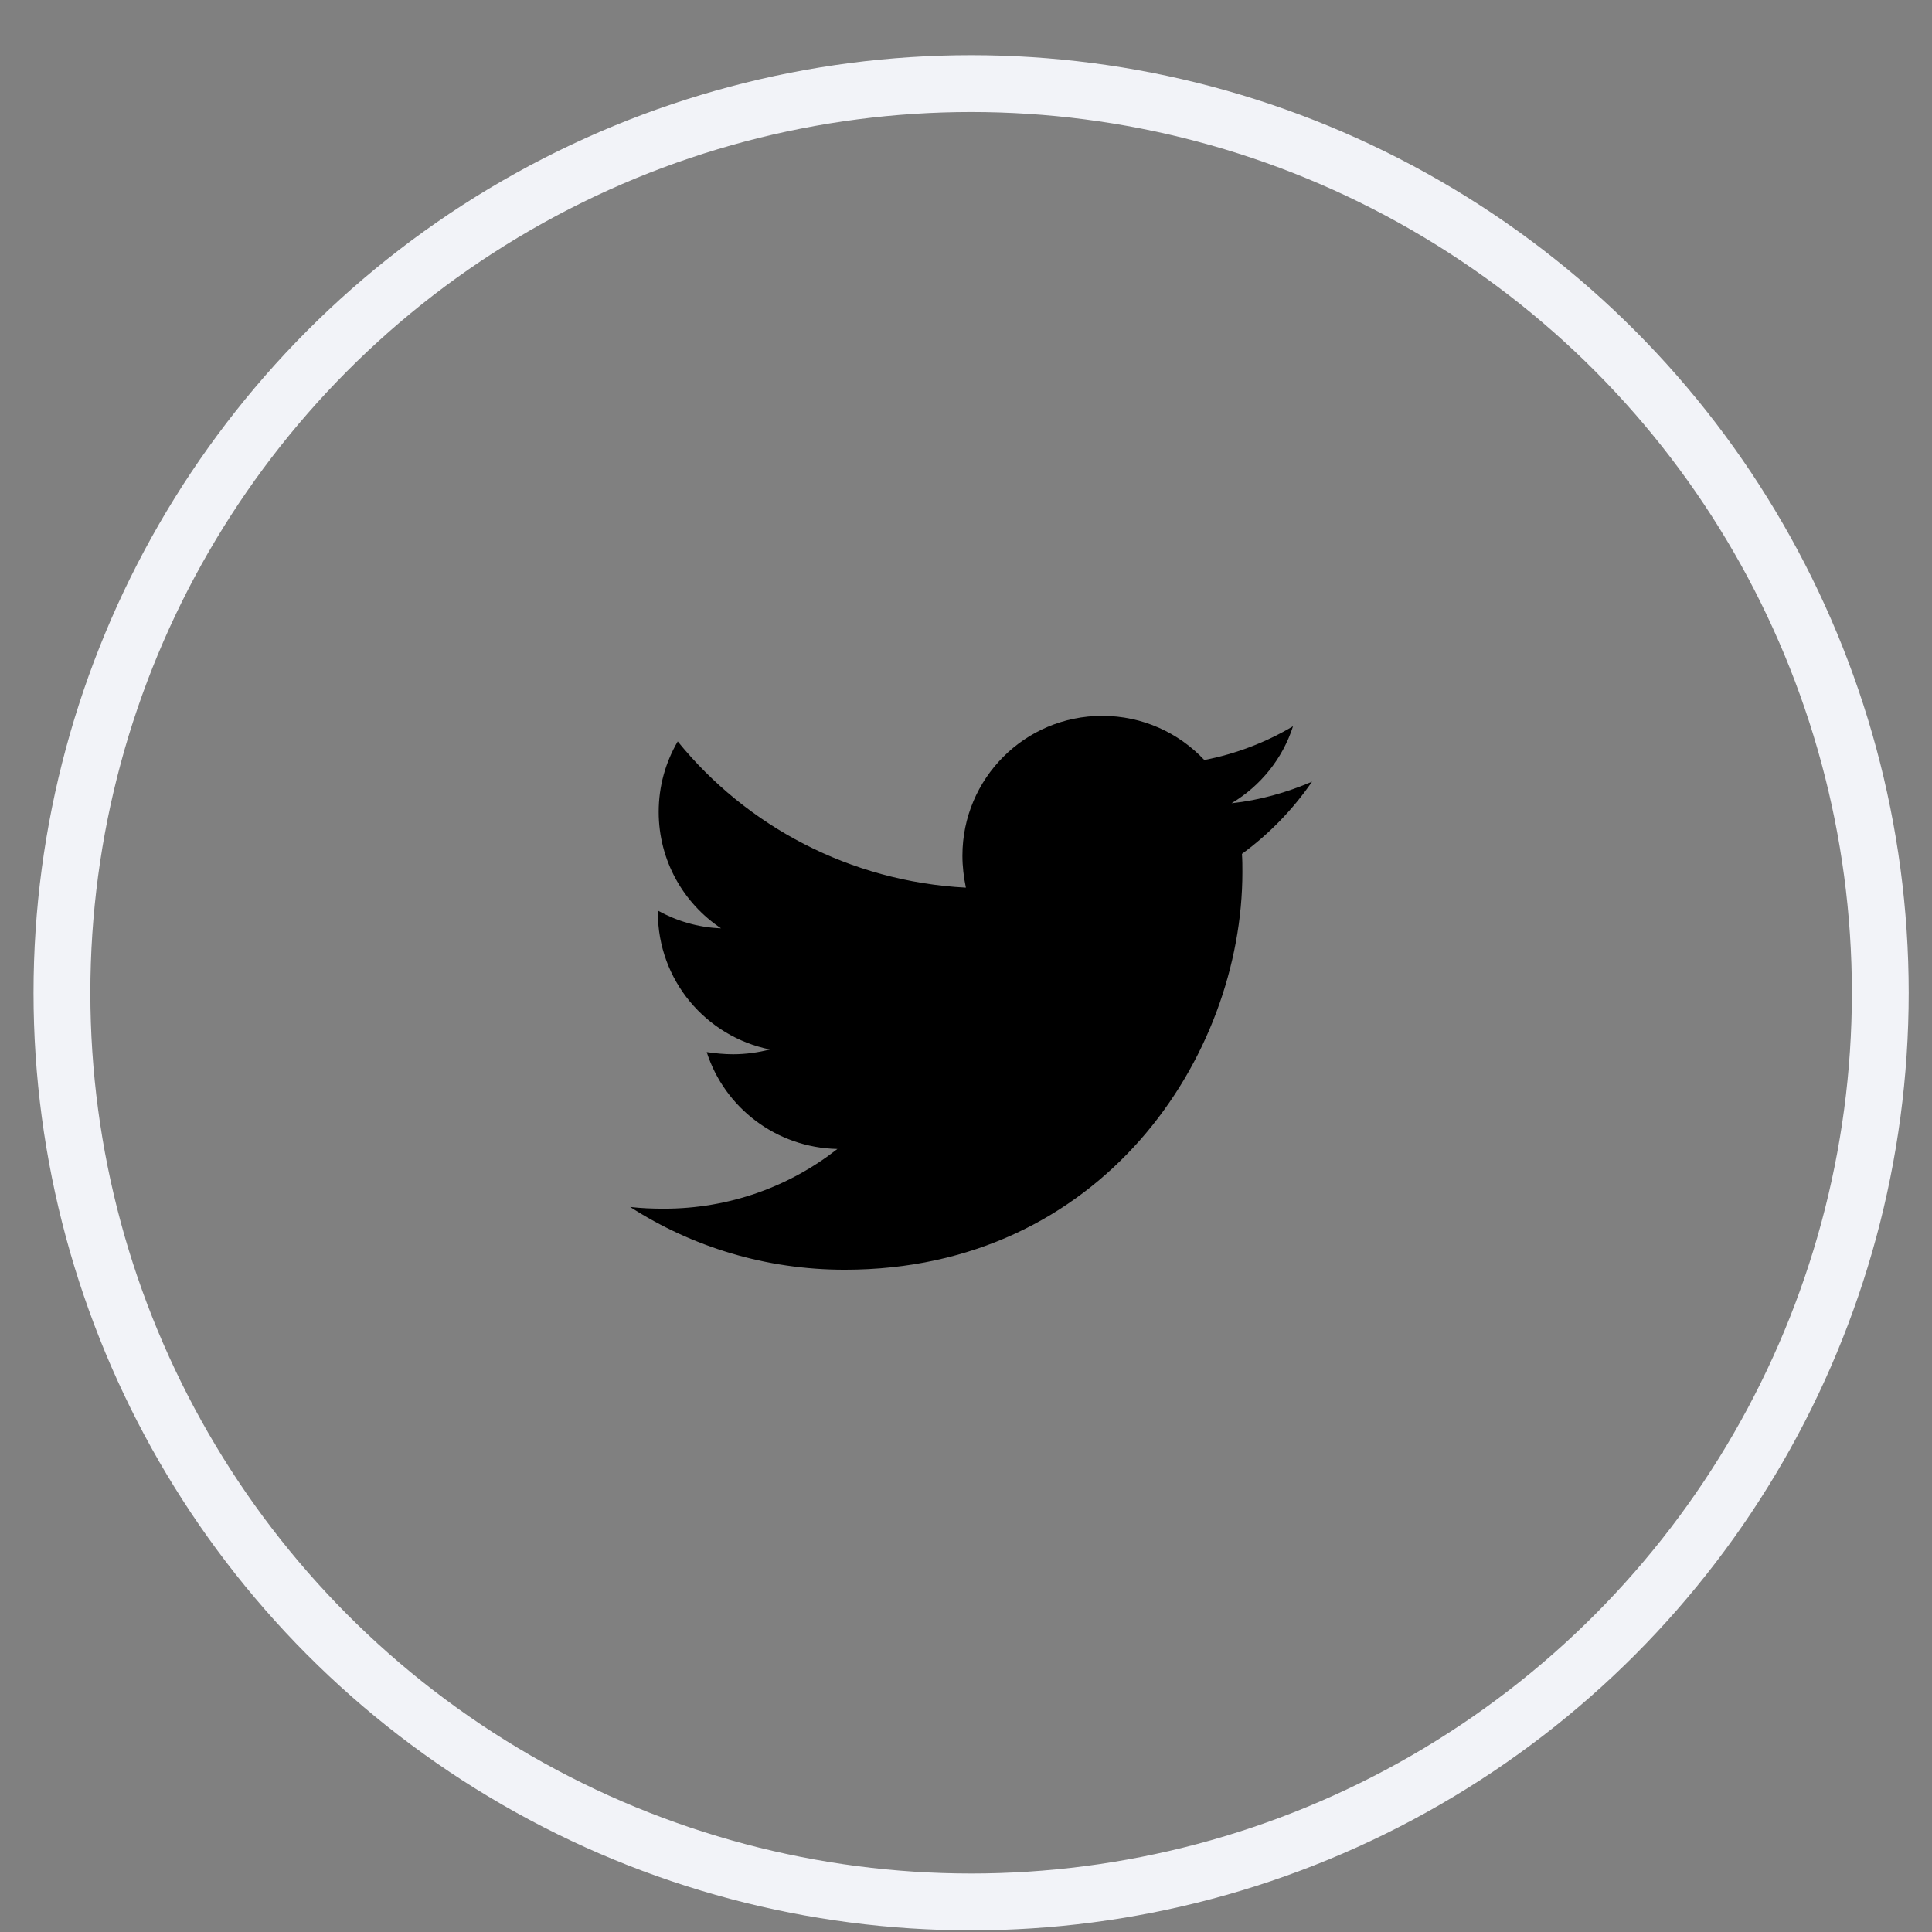 <svg width="34" height="34" viewBox="0 0 34 34" fill="none" xmlns="http://www.w3.org/2000/svg">
<rect x="0" y="0" width="34" height="34" fill="#808080" stroke="none"/>
<g clip-path="url(#clip0_310_20)">
<path d="M21.856 15.027C21.864 15.134 21.864 15.241 21.864 15.347C21.864 18.598 19.389 22.345 14.866 22.345C13.473 22.345 12.178 21.941 11.09 21.241C11.288 21.263 11.478 21.271 11.684 21.271C12.833 21.271 13.892 20.883 14.737 20.22C13.656 20.197 12.749 19.489 12.437 18.515C12.59 18.537 12.742 18.553 12.902 18.553C13.123 18.553 13.343 18.522 13.549 18.469C12.422 18.24 11.577 17.251 11.577 16.055V16.025C11.904 16.207 12.285 16.322 12.689 16.337C12.026 15.895 11.592 15.142 11.592 14.289C11.592 13.832 11.714 13.413 11.927 13.048C13.138 14.54 14.958 15.514 16.998 15.621C16.96 15.438 16.937 15.248 16.937 15.058C16.937 13.702 18.034 12.598 19.397 12.598C20.105 12.598 20.744 12.895 21.194 13.375C21.749 13.268 22.282 13.063 22.755 12.781C22.572 13.352 22.183 13.832 21.673 14.136C22.168 14.083 22.648 13.946 23.09 13.756C22.755 14.243 22.336 14.677 21.856 15.027V15.027Z" fill="hsl(223, 87%, 43%)"/>
</g>
<circle cx="17.09" cy="17.471" r="16" stroke="#F2F3F8"/>
<defs>
<clipPath id="clip0_310_20">
<rect width="12" height="12" fill="white" transform="translate(11.09 11.471)"/>
</clipPath>
</defs>
</svg>
